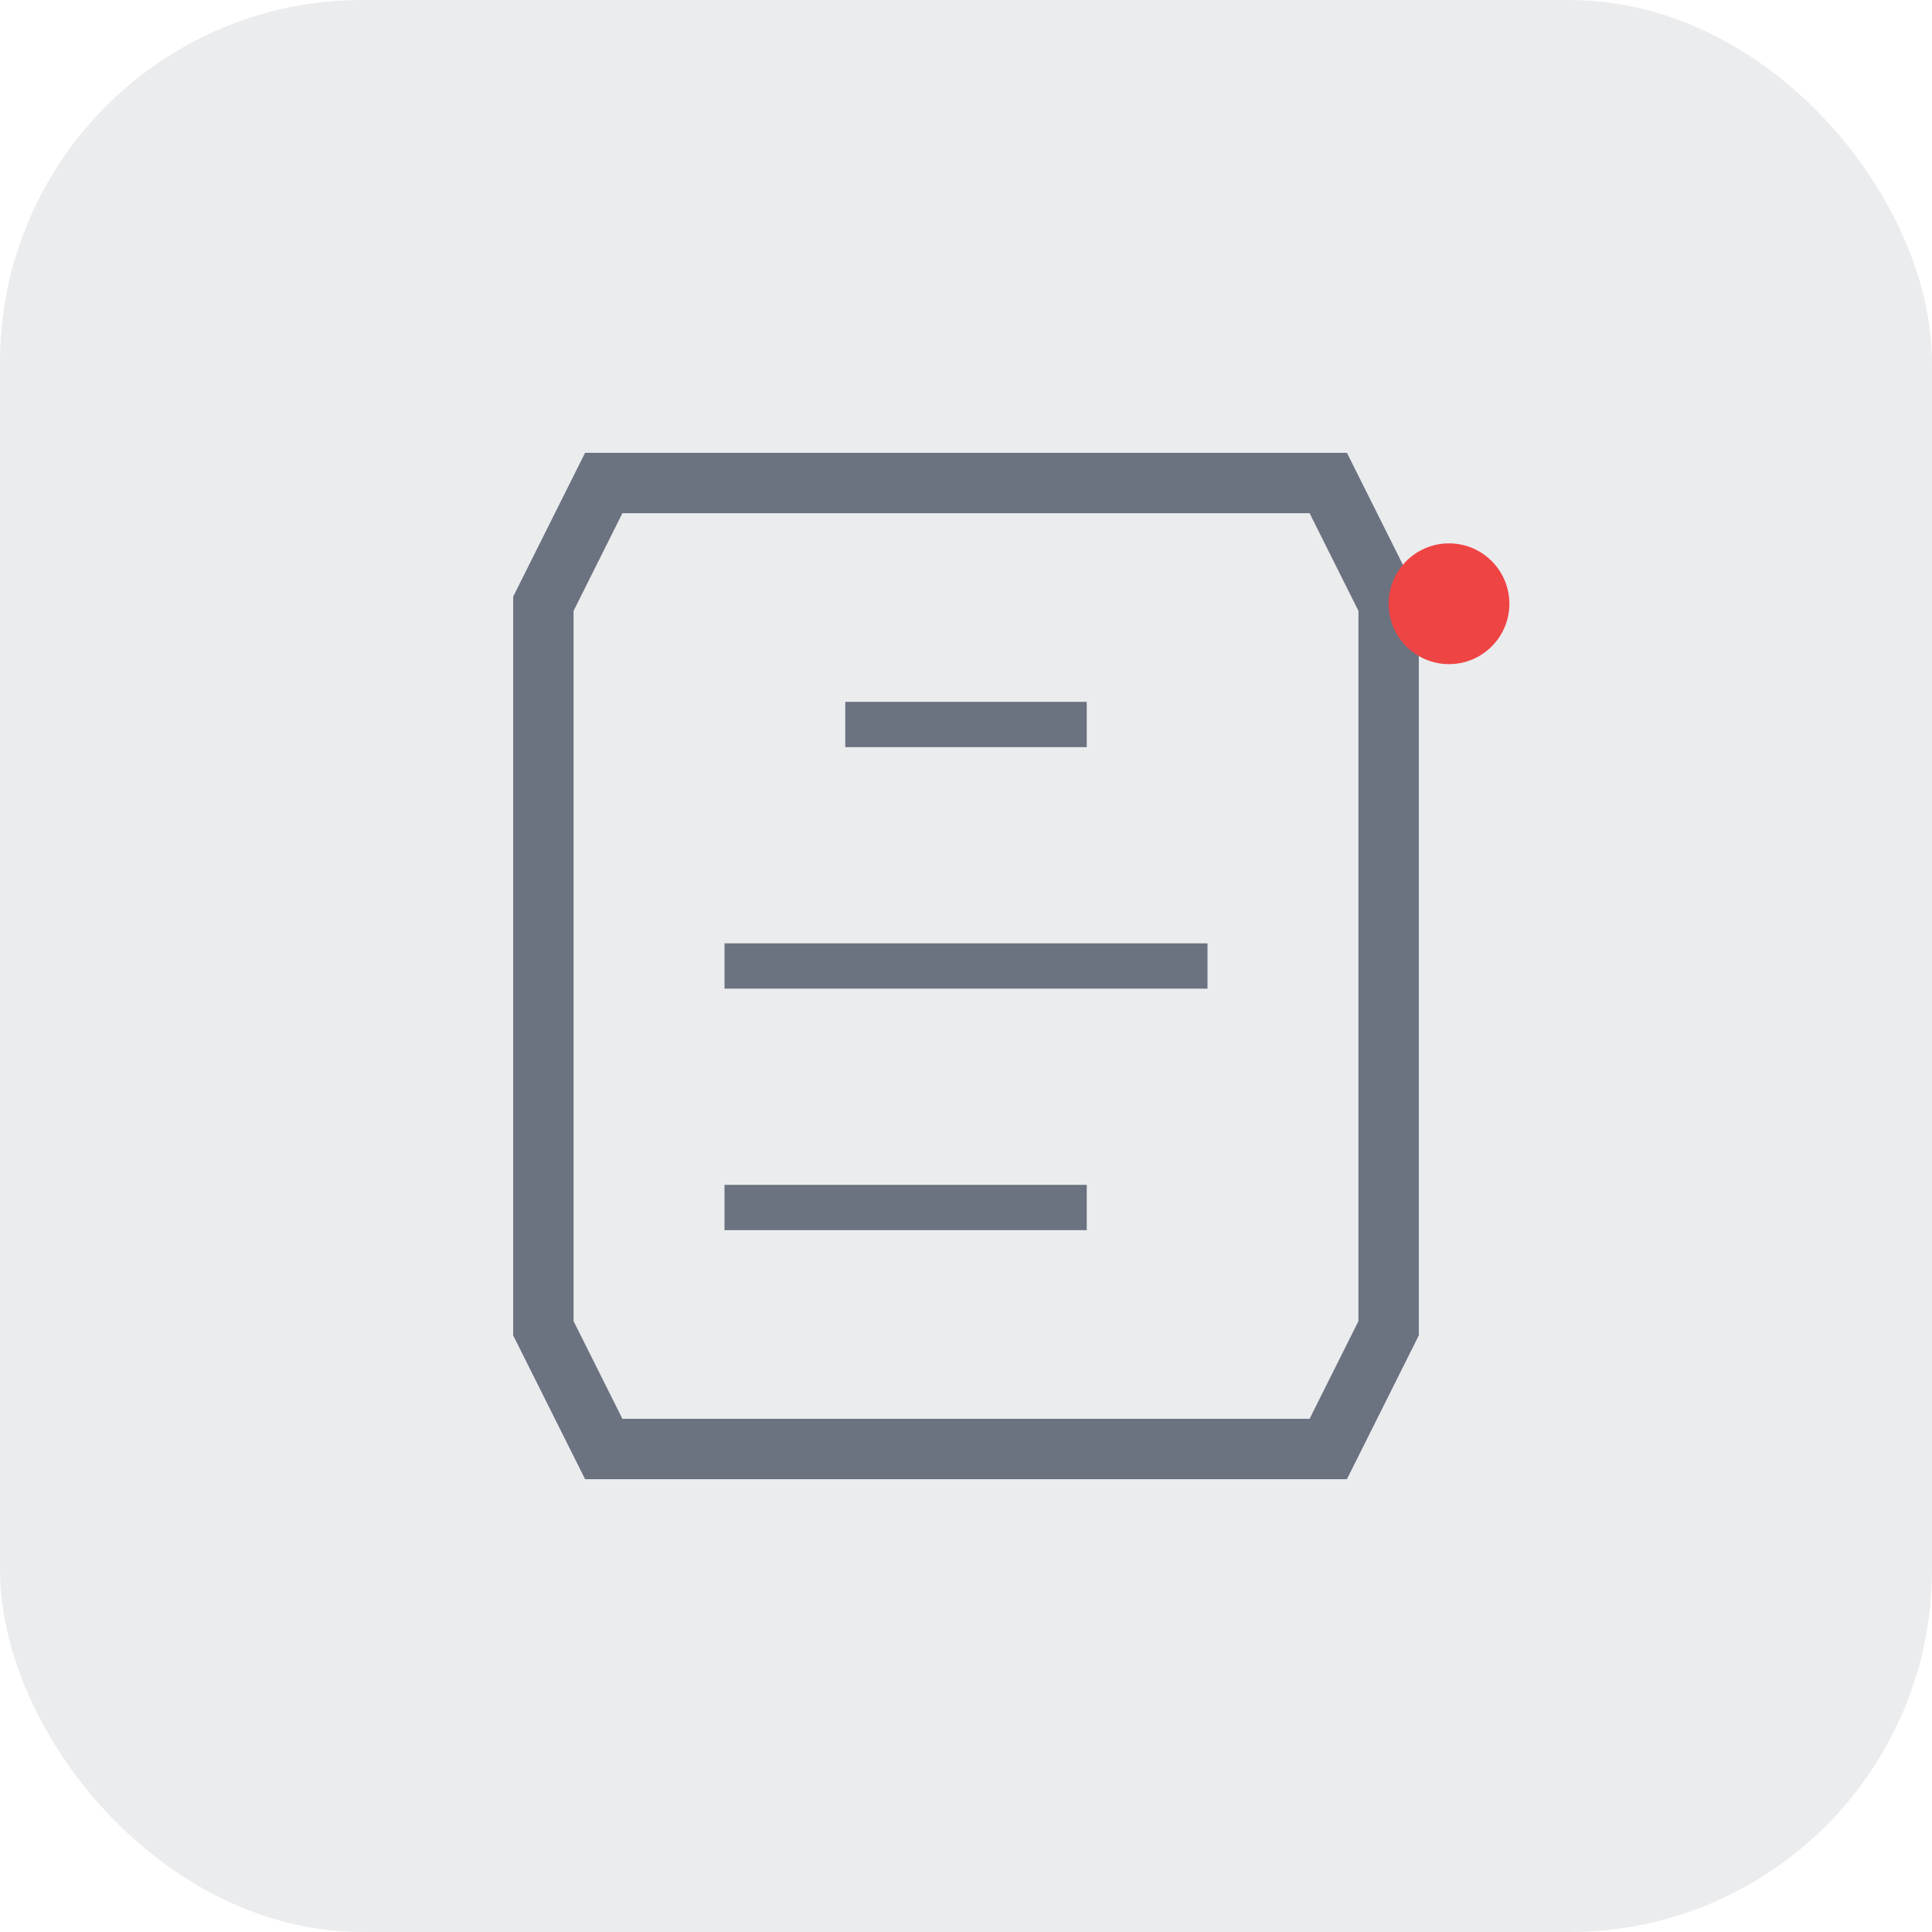 <svg width="64" height="64" viewBox="0 0 64 64" fill="none" xmlns="http://www.w3.org/2000/svg">
  <rect width="64" height="64" rx="12" fill="#374151" fill-opacity="0.1"/>
  <path d="M20 16l-2 4v24l2 4h24l2-4V20l-2-4H20z" stroke="#6B7280" stroke-width="2" fill="none"/>
  <path d="M28 24h8M24 32h16M24 40h12" stroke="#6B7280" stroke-width="1.5"/>
  <circle cx="48" cy="20" r="2" fill="#EF4444"/>
</svg>
